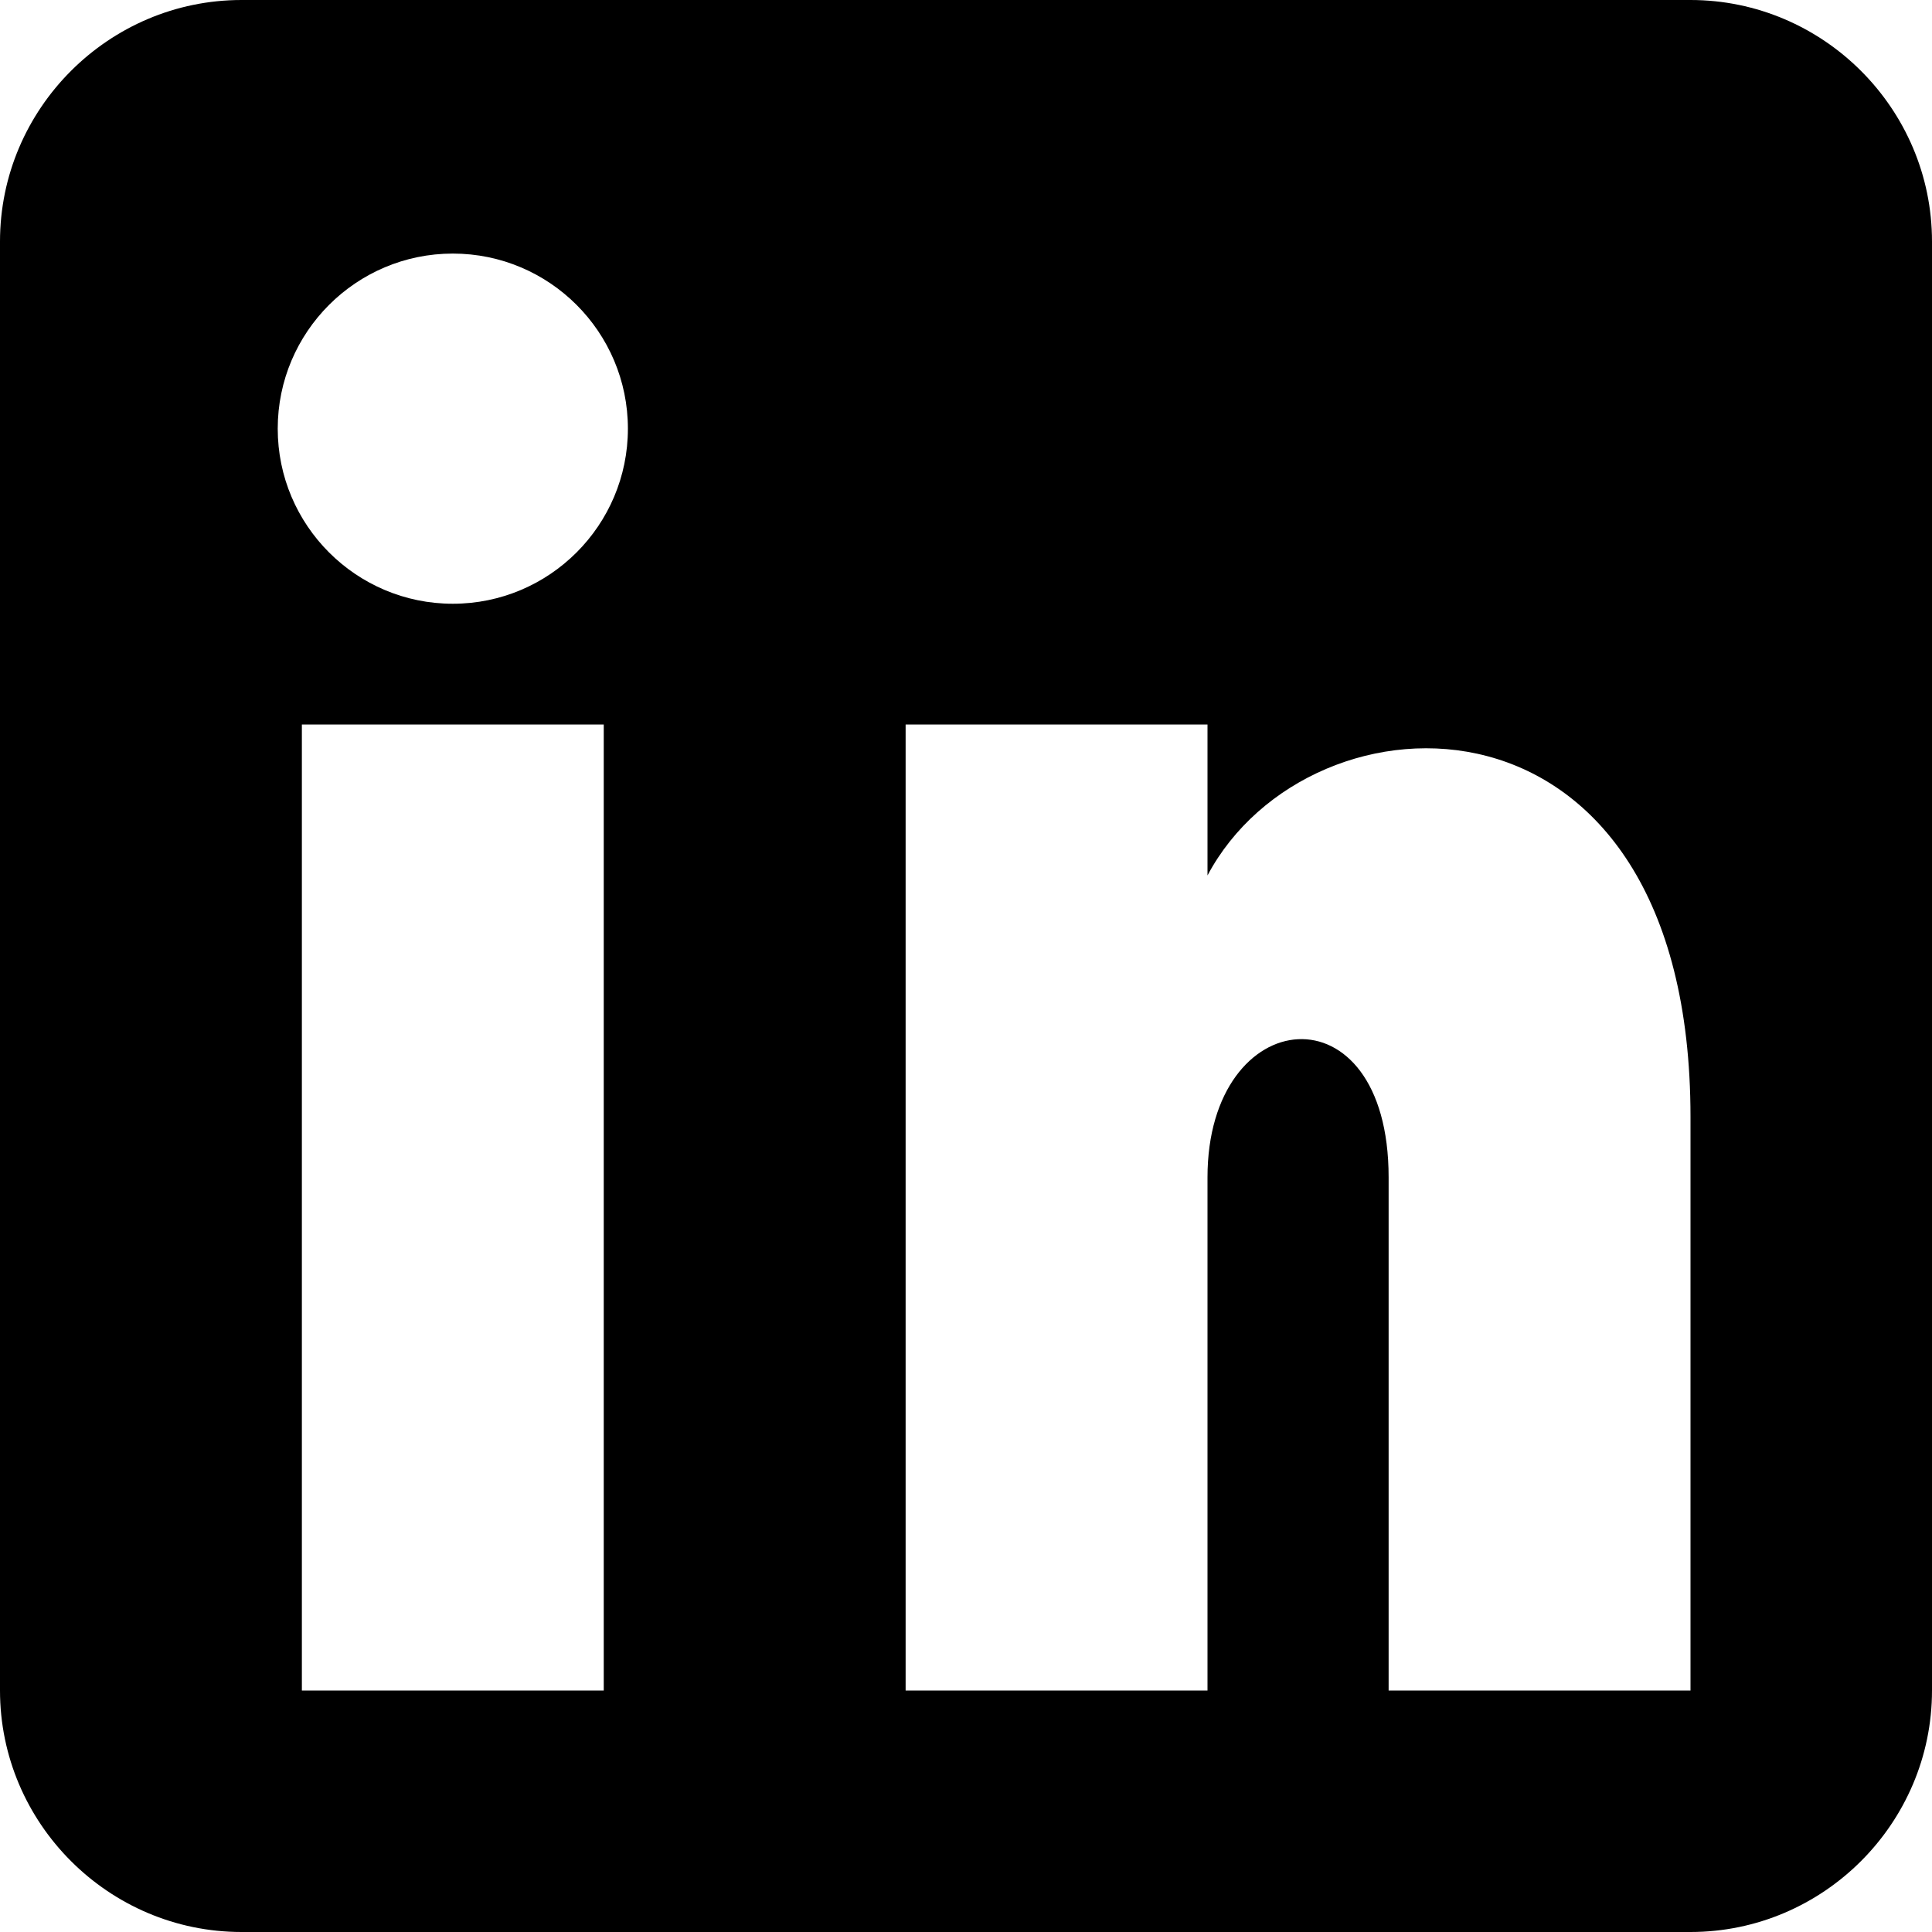 <svg width="40" height="40" viewBox="0 0 40 40" fill="none" xmlns="http://www.w3.org/2000/svg">
  <path d="M35 0H5C2.25 0 0 2.25 0 5V35C0 37.75 2.25 40 5 40H35C37.75 40 40 37.75 40 35V5C40 2.25 37.75 0 35 0ZM12.5 35H6.25V15H12.5V35ZM9.375 12.5C7.375 12.5 5.75 10.875 5.75 8.875C5.75 6.875 7.375 5.25 9.375 5.25C11.375 5.25 13 6.875 13 8.875C13 10.875 11.375 12.5 9.375 12.5ZM35 35H28.75V24.375C28.75 20.375 25 20.75 25 24.375V35H18.75V15H25V18.125C27.125 14.125 35 13.875 35 23.125V35Z" fill="currentColor"/>
</svg>